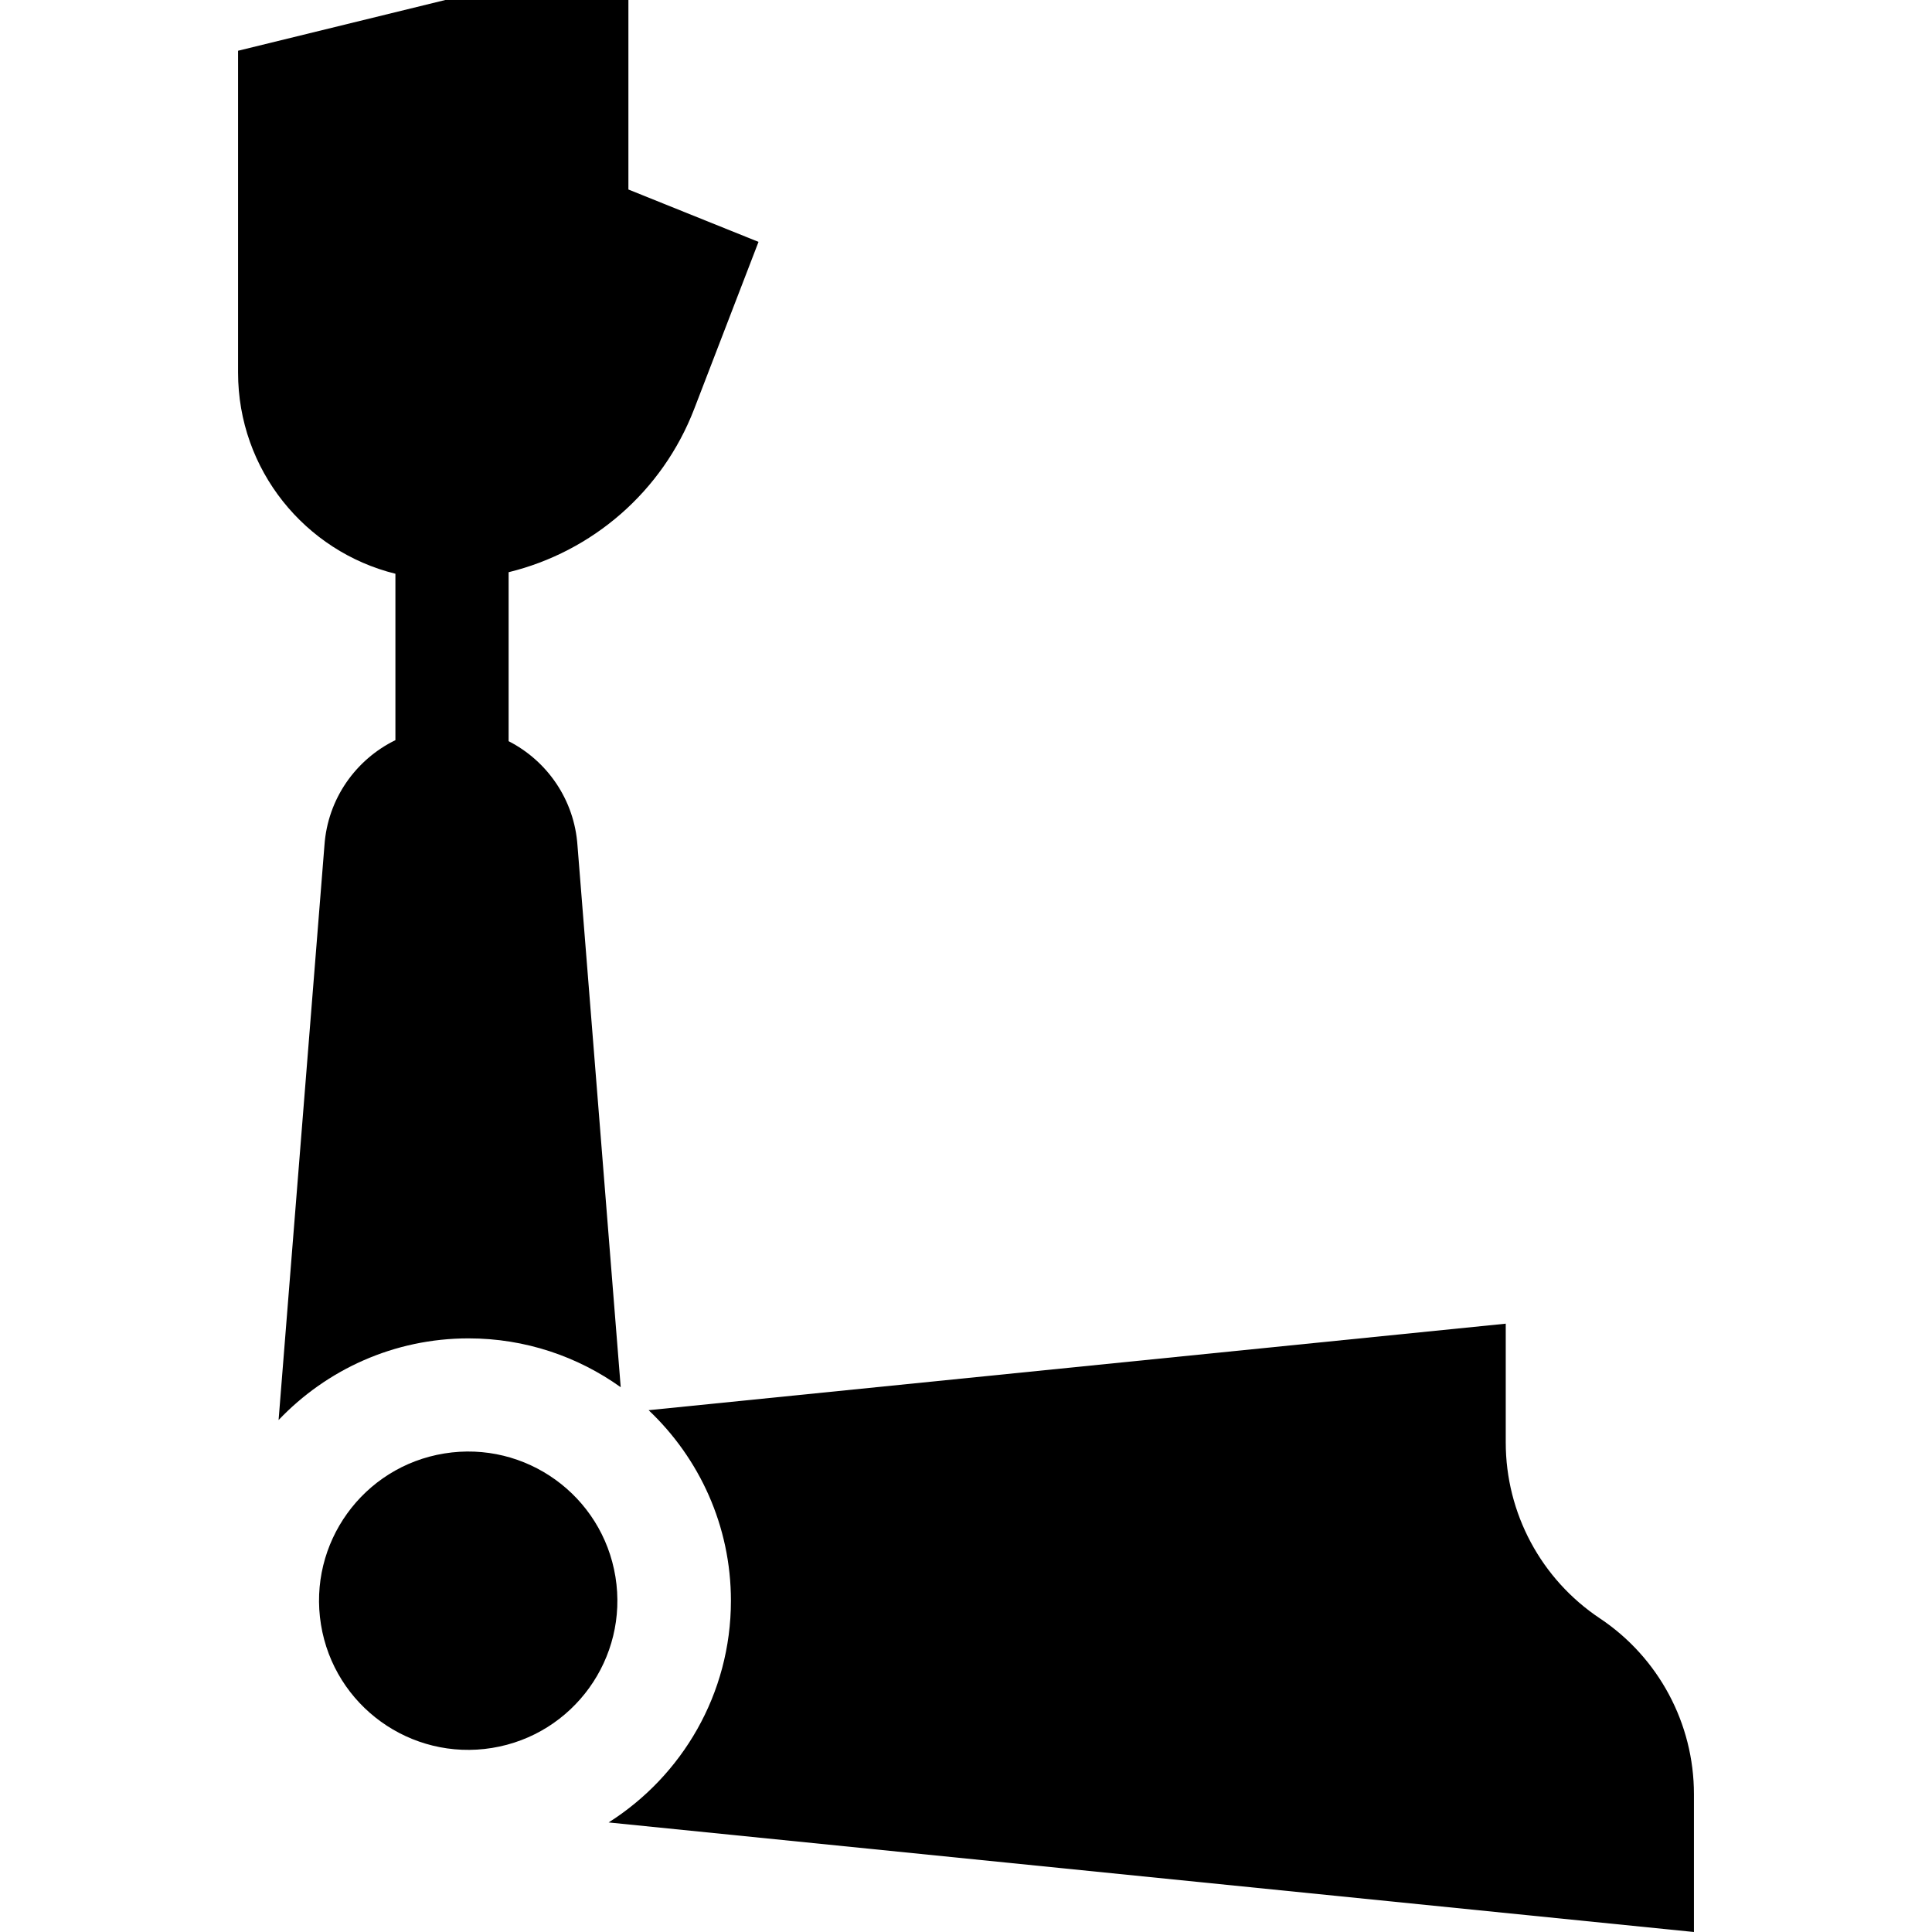 <svg id="Capa_1" enable-background="new 0 0 512 512" height="512" viewBox="0 0 512 512" width="512" xmlns="http://www.w3.org/2000/svg"><g><ellipse cx="124.168" cy="424.217" rx="39.534" ry="39.534" transform="matrix(.987 -.16 .16 .987 -66.349 25.367)"/><path d="m104.789 152.053v44.096c-10.487 5.118-17.961 15.537-18.81 27.908l-12.151 152.269c12.675-13.317 30.548-21.643 50.34-21.643 15.027 0 28.944 4.807 40.327 12.943l-11.456-143.568c-.834-12.151-8.056-22.424-18.25-27.636v-44.78c22.145-5.411 40.735-21.329 49.174-43.251l17.051-44.291-34.482-13.878v-50.222h-48.517l-54.927 13.451v85.288c0 25.774 17.756 47.393 41.701 53.314z"/><path d="m423.975 428.876c-15.579-10.386-24.937-27.872-24.937-46.595v-31.494l-227.148 22.928c13.416 12.685 21.812 30.626 21.812 50.502 0 24.697-12.953 46.412-32.411 58.751l287.621 29.032v-36.528c0-18.724-9.358-36.209-24.937-46.596z"/></g></svg>